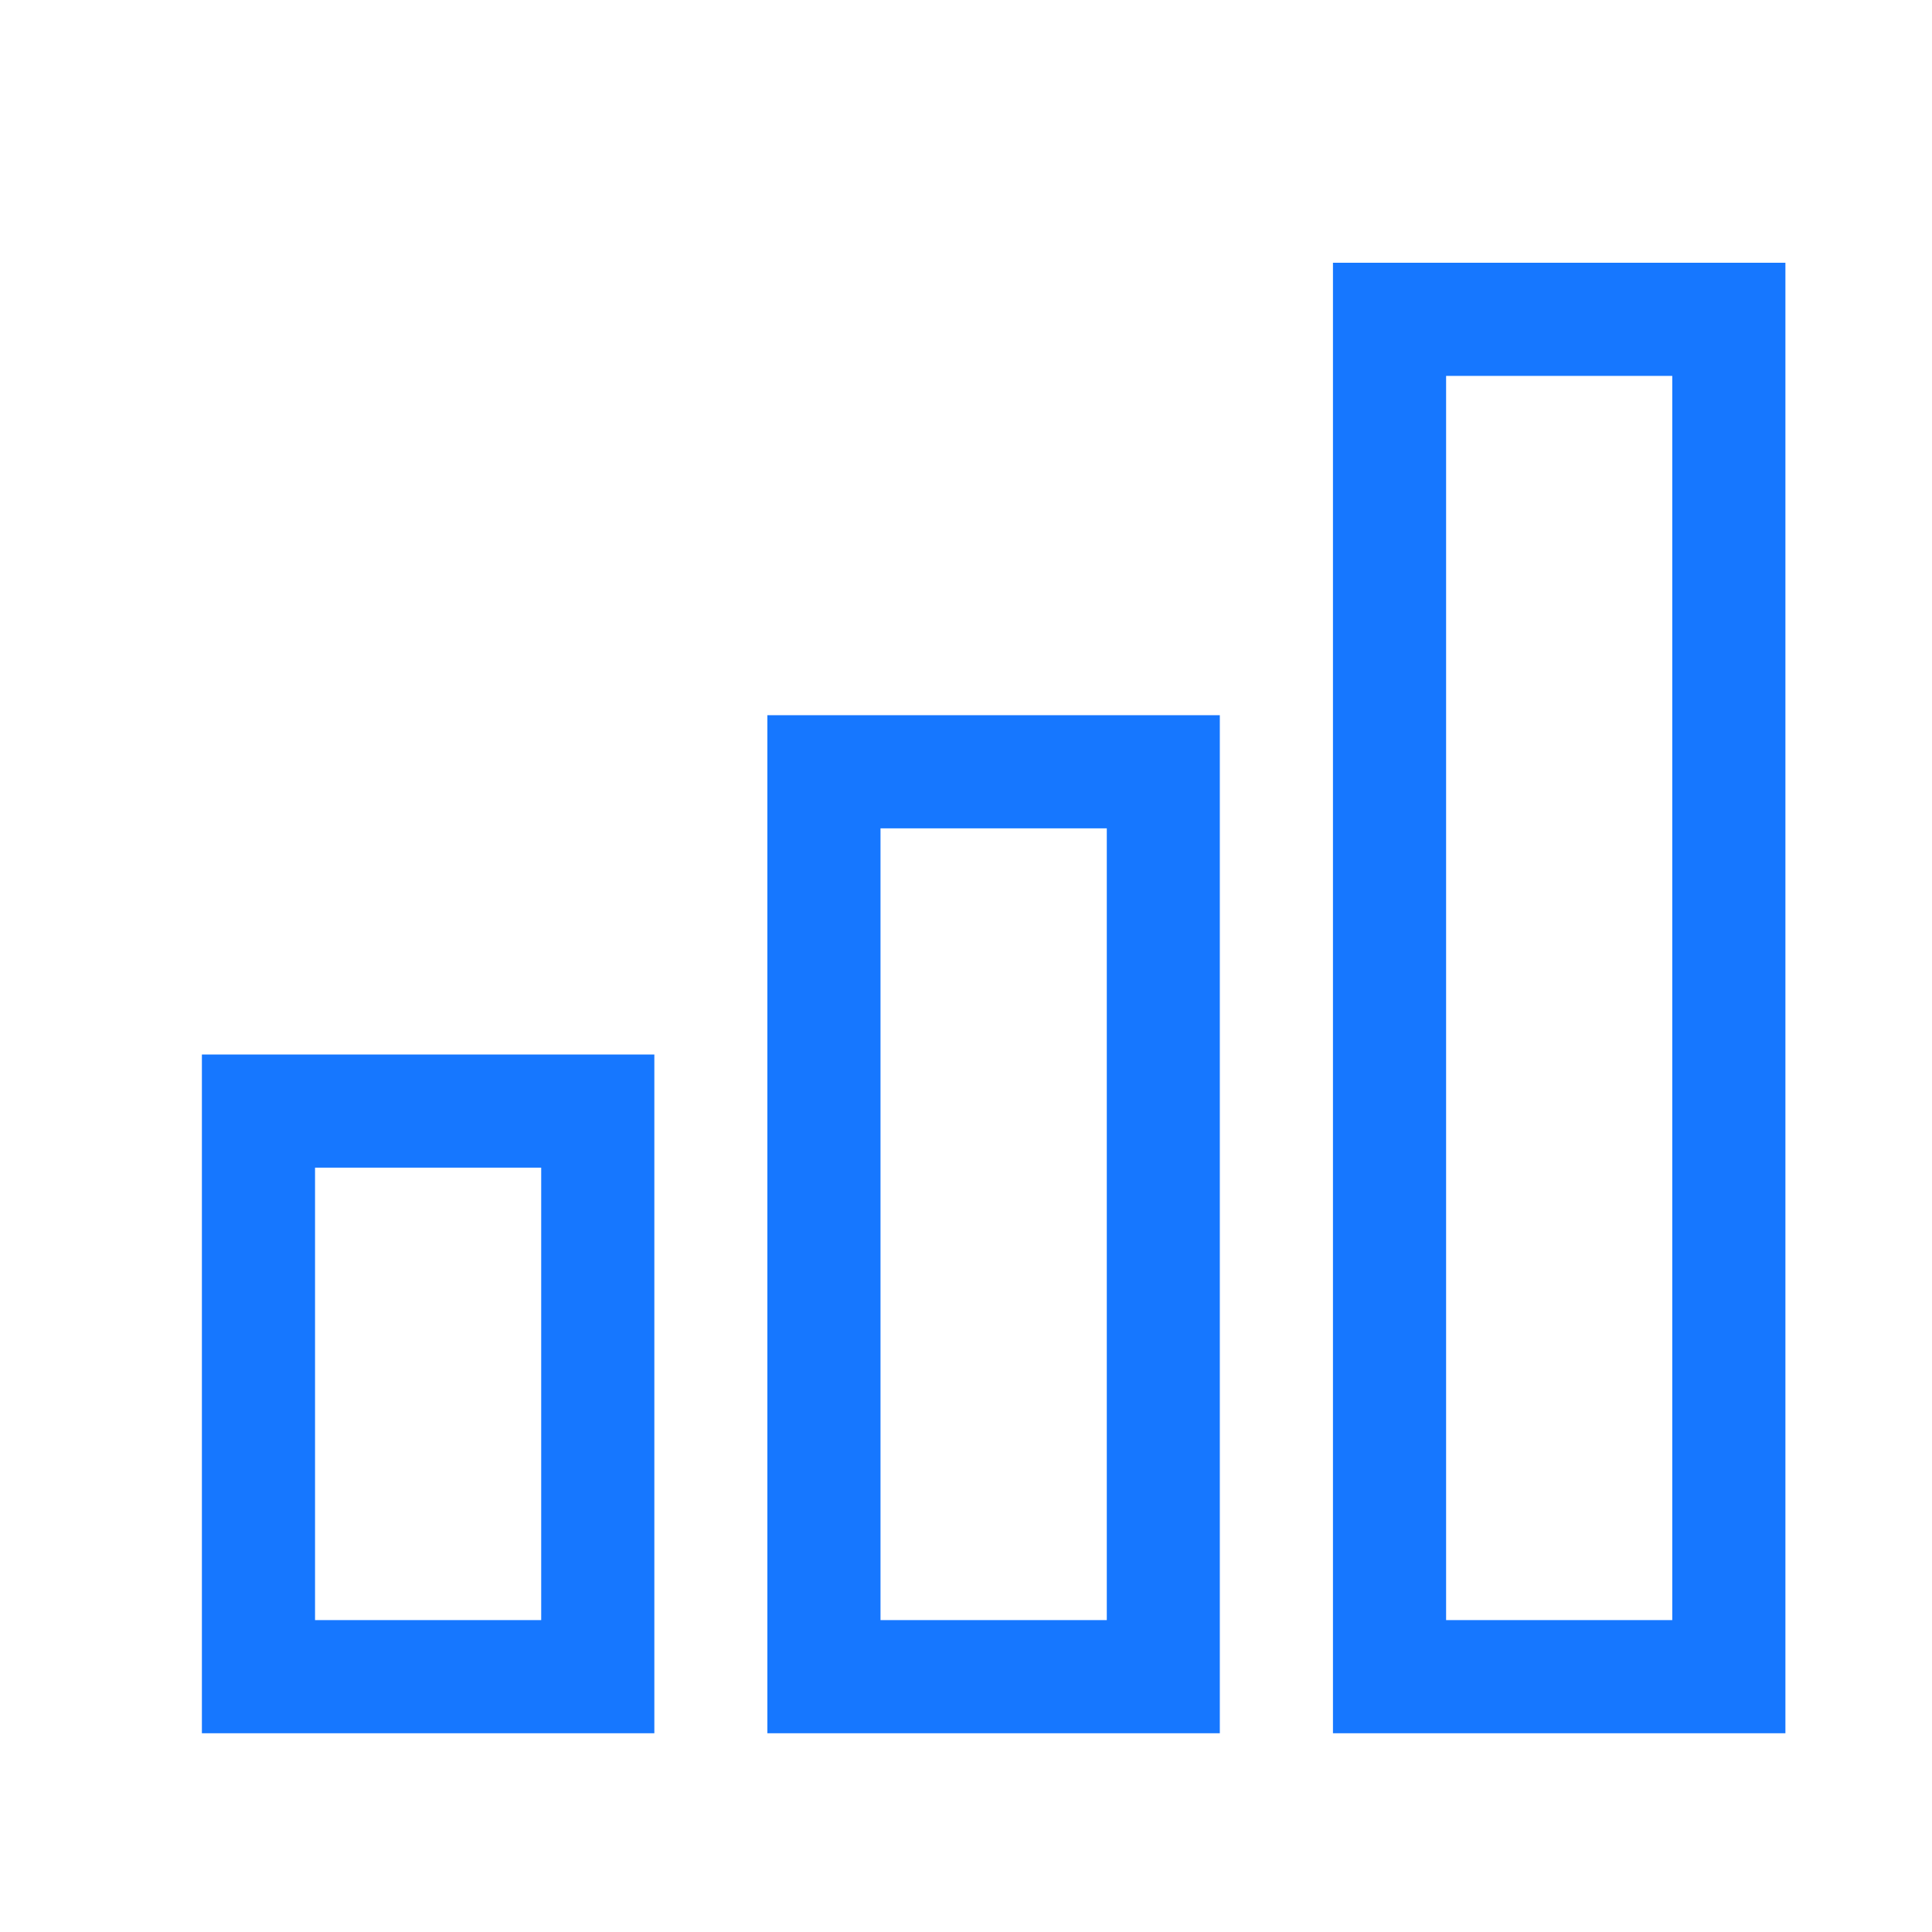 <?xml version="1.0" encoding="UTF-8" standalone="no"?><svg width='16' height='16' viewBox='0 0 16 16' fill='none' xmlns='http://www.w3.org/2000/svg'>
<g clip-path='url(#clip0_66_13833)'>
<path d='M14.786 14.354H11.039V2.176H14.786V14.354ZM11.976 13.417H13.849V3.113H11.976V13.417Z' fill='#1677FF'/>
<path d='M10.102 14.354H6.355V5.923H10.102V14.354ZM7.292 13.417H9.166V6.86H7.292V13.417Z' fill='#1677FF'/>
<path d='M5.419 14.354H1.672V8.733H5.419V14.354ZM2.609 13.417H4.482V9.67H2.609V13.417Z' fill='#1677FF'/>
</g>
<defs>
<clipPath id='clip0_66_13833'>
<rect width='14.988' height='14.988' fill='white' transform='translate(0.735 0.303)'/>
</clipPath>
</defs>
</svg>
